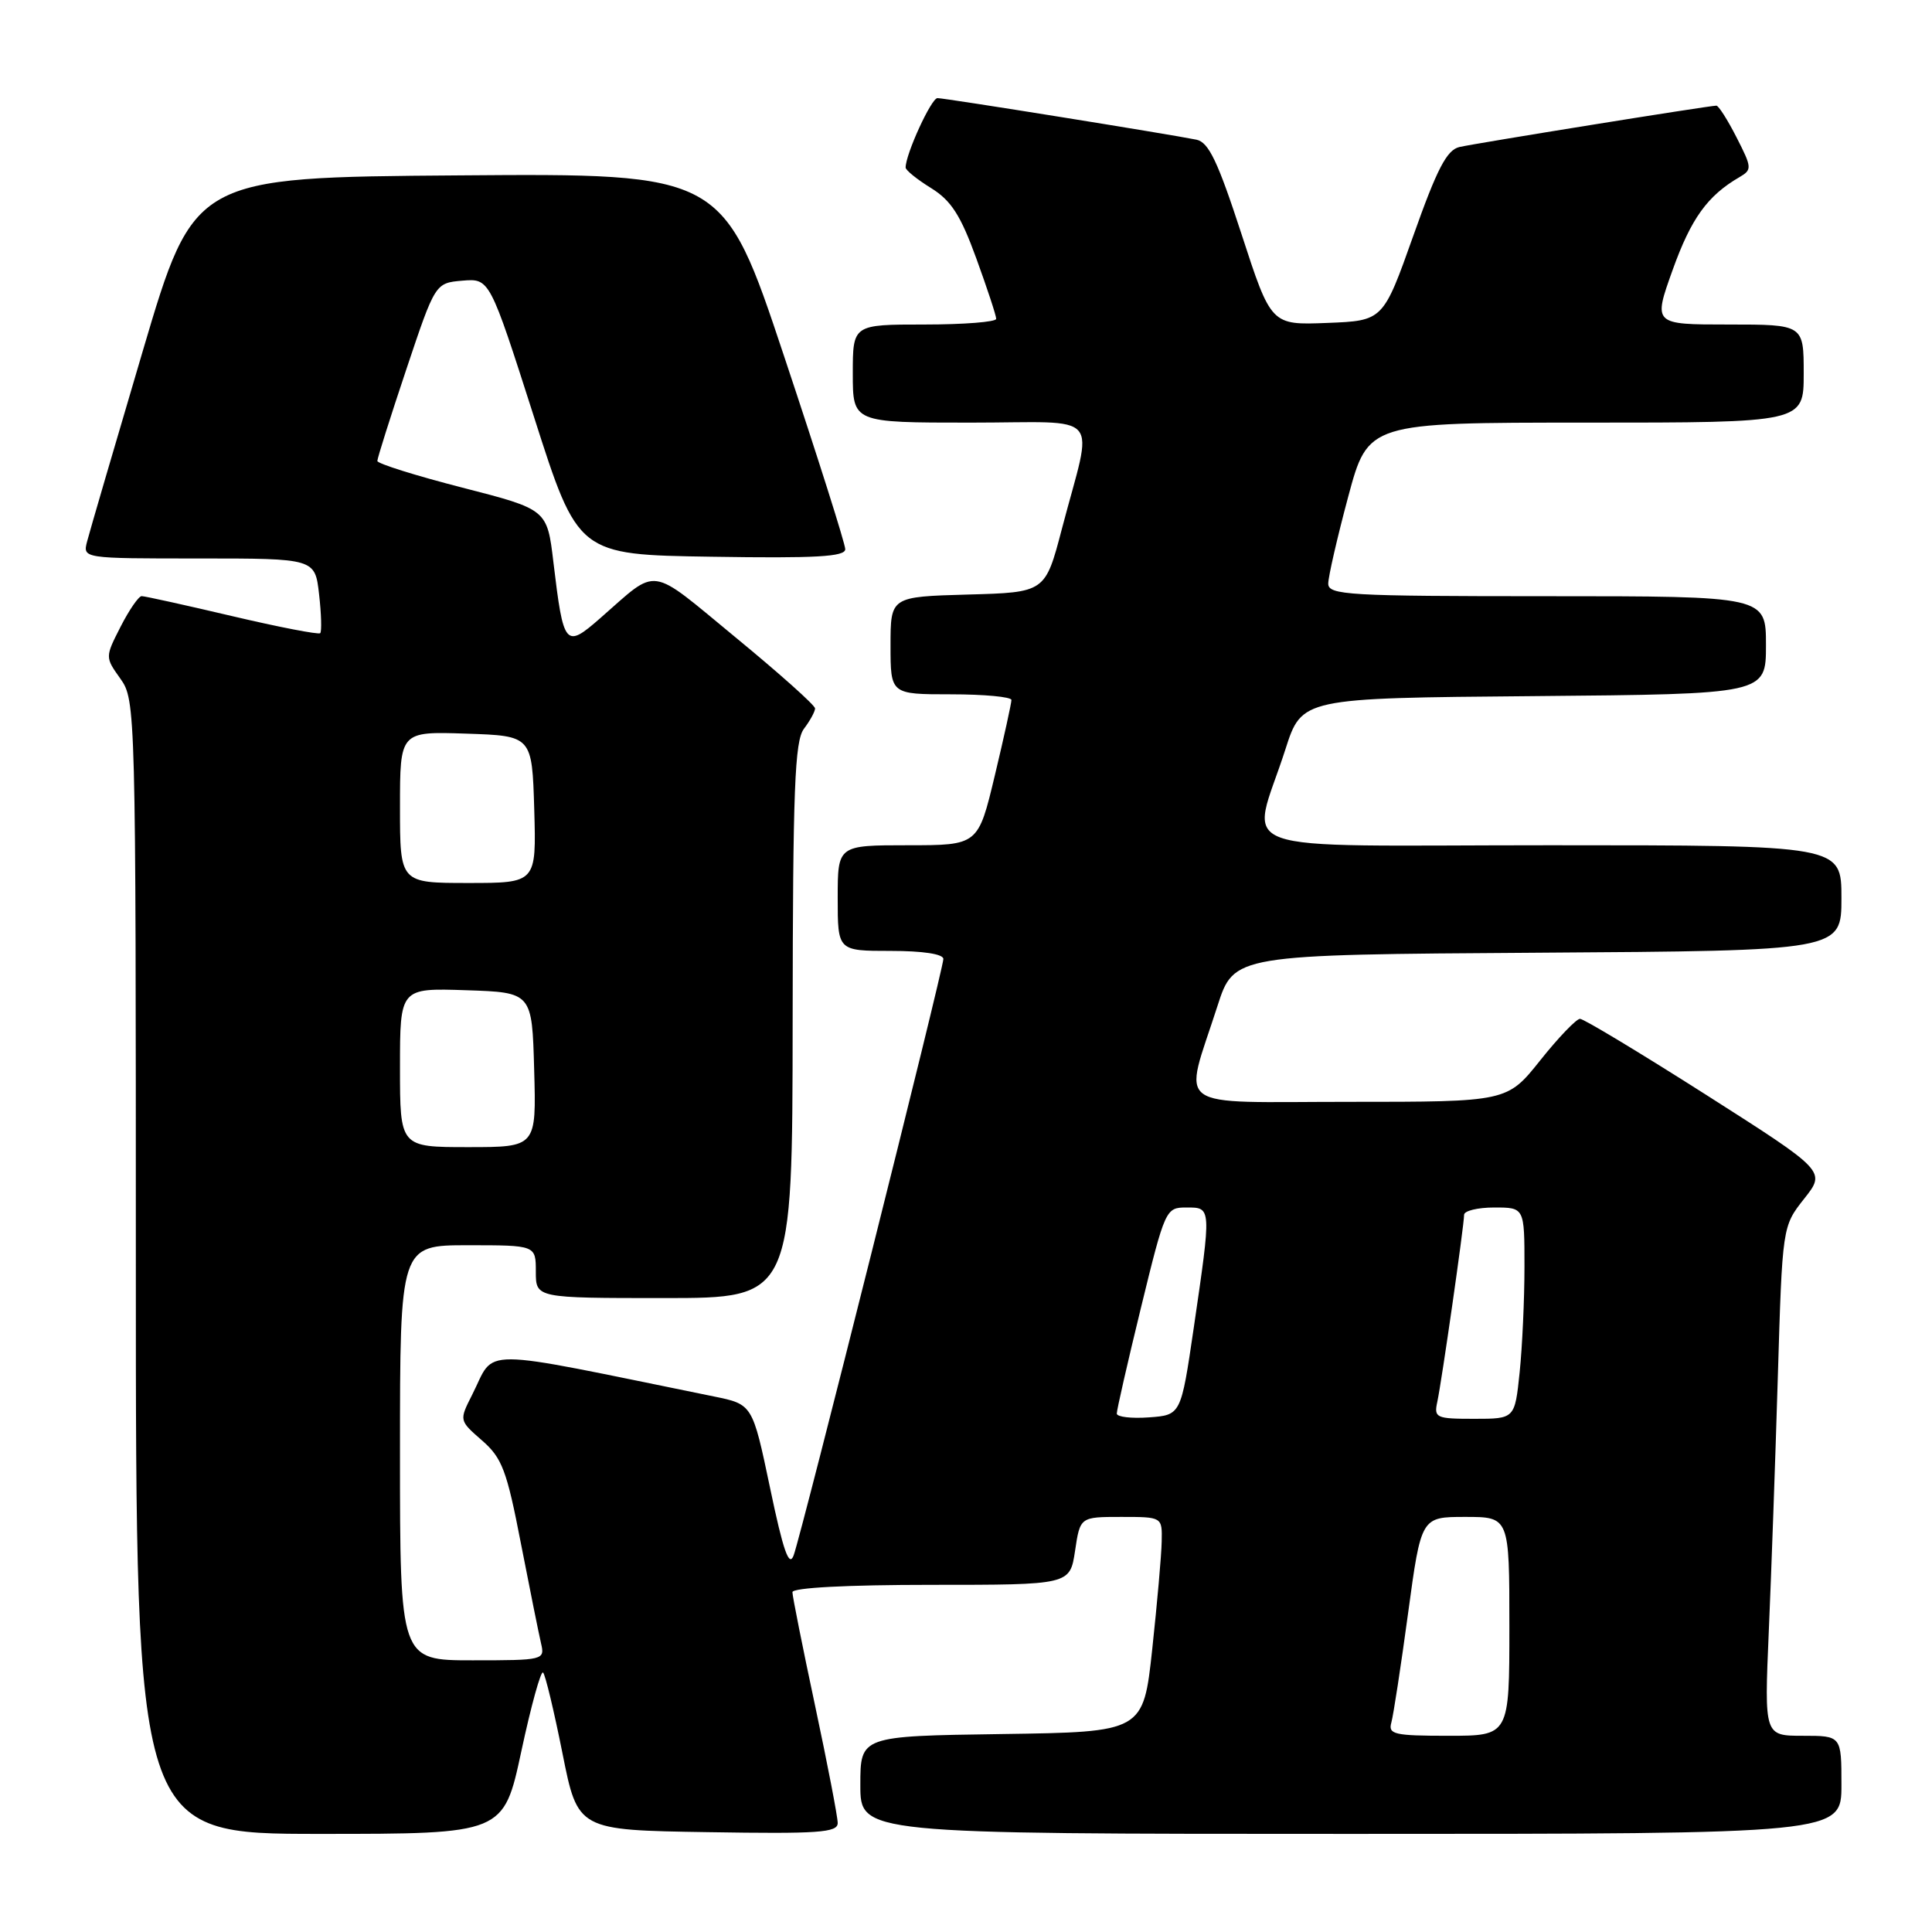 <?xml version="1.0" encoding="UTF-8" standalone="no"?>
<!DOCTYPE svg PUBLIC "-//W3C//DTD SVG 1.1//EN" "http://www.w3.org/Graphics/SVG/1.1/DTD/svg11.dtd" >
<svg xmlns="http://www.w3.org/2000/svg" xmlns:xlink="http://www.w3.org/1999/xlink" version="1.1" viewBox="0 0 256 256">
 <g >
 <path fill="currentColor"
d=" M 69.08 232.05 C 70.37 226.02 71.67 221.33 71.96 221.62 C 72.26 221.91 73.41 226.72 74.53 232.32 C 76.56 242.50 76.56 242.50 93.78 242.77 C 108.48 243.01 111.00 242.83 111.00 241.56 C 111.00 240.74 109.65 233.74 108.00 226.00 C 106.35 218.26 105.00 211.50 105.00 210.97 C 105.00 210.38 112.24 210.00 123.39 210.00 C 141.77 210.00 141.77 210.00 142.45 205.50 C 143.12 201.00 143.12 201.00 148.56 201.00 C 154.00 201.00 154.00 201.00 153.93 204.25 C 153.90 206.04 153.33 212.45 152.68 218.50 C 151.49 229.50 151.49 229.50 132.74 229.77 C 114.00 230.04 114.00 230.04 114.00 236.52 C 114.00 243.00 114.00 243.00 179.00 243.00 C 244.00 243.00 244.00 243.00 244.00 236.50 C 244.00 230.00 244.00 230.00 238.89 230.00 C 233.78 230.00 233.78 230.00 234.37 216.25 C 234.70 208.69 235.24 193.50 235.57 182.50 C 236.17 162.50 236.17 162.50 239.06 158.84 C 241.95 155.19 241.95 155.19 226.10 145.09 C 217.38 139.54 209.85 135.00 209.36 135.00 C 208.88 135.00 206.50 137.47 204.09 140.50 C 199.70 146.00 199.70 146.00 178.77 146.00 C 154.92 146.00 156.80 147.37 161.32 133.30 C 163.51 126.50 163.51 126.50 203.75 126.24 C 244.00 125.98 244.00 125.98 244.00 118.99 C 244.00 112.00 244.00 112.00 205.42 112.00 C 161.50 112.00 165.75 113.54 170.32 99.30 C 172.50 92.50 172.50 92.50 203.25 92.24 C 234.00 91.97 234.00 91.97 234.00 85.49 C 234.00 79.00 234.00 79.00 205.00 79.00 C 178.60 79.00 176.00 78.85 176.00 77.33 C 176.00 76.42 177.19 71.24 178.64 65.83 C 181.28 56.00 181.28 56.00 210.14 56.00 C 239.00 56.00 239.00 56.00 239.00 49.50 C 239.00 43.00 239.00 43.00 229.02 43.00 C 219.04 43.00 219.04 43.00 221.64 35.75 C 224.08 28.95 226.25 25.93 230.49 23.47 C 232.17 22.49 232.15 22.21 230.11 18.22 C 228.93 15.90 227.72 14.00 227.43 14.00 C 226.47 14.00 195.56 18.98 193.38 19.48 C 191.71 19.87 190.42 22.35 187.27 31.24 C 183.27 42.50 183.27 42.50 175.85 42.79 C 168.43 43.08 168.43 43.08 164.50 31.00 C 161.37 21.39 160.16 18.85 158.54 18.51 C 155.01 17.79 125.21 13.00 124.22 13.00 C 123.40 13.00 120.00 20.42 120.00 22.20 C 120.00 22.55 121.51 23.77 123.37 24.92 C 126.03 26.57 127.28 28.50 129.37 34.25 C 130.82 38.24 132.01 41.84 132.00 42.25 C 132.00 42.66 127.72 43.00 122.50 43.00 C 113.00 43.00 113.00 43.00 113.00 49.50 C 113.00 56.00 113.00 56.00 128.58 56.00 C 146.44 56.00 144.87 54.19 140.71 70.06 C 138.50 78.50 138.50 78.50 128.25 78.78 C 118.00 79.07 118.00 79.07 118.00 85.53 C 118.00 92.00 118.00 92.00 126.00 92.00 C 130.40 92.00 134.01 92.34 134.02 92.75 C 134.02 93.16 133.04 97.66 131.82 102.75 C 129.61 112.00 129.61 112.00 120.30 112.00 C 111.00 112.00 111.00 112.00 111.00 119.00 C 111.00 126.00 111.00 126.00 118.00 126.00 C 122.28 126.00 125.00 126.41 125.00 127.07 C 125.00 128.43 106.22 203.23 105.16 206.10 C 104.56 207.72 103.78 205.51 102.04 197.17 C 99.71 186.08 99.71 186.08 94.60 185.04 C 62.47 178.50 65.77 178.52 62.54 184.86 C 60.84 188.22 60.84 188.22 63.86 190.86 C 66.53 193.18 67.15 194.82 69.02 204.50 C 70.20 210.55 71.40 216.51 71.69 217.75 C 72.21 219.96 72.06 220.00 62.61 220.00 C 53.00 220.00 53.00 220.00 53.00 192.50 C 53.00 165.00 53.00 165.00 62.00 165.00 C 71.00 165.00 71.00 165.00 71.00 168.50 C 71.00 172.00 71.00 172.00 88.00 172.00 C 105.00 172.00 105.00 172.00 105.03 135.25 C 105.06 104.52 105.30 98.18 106.53 96.56 C 107.34 95.49 108.00 94.28 108.00 93.87 C 108.00 93.45 103.26 89.22 97.47 84.46 C 85.80 74.85 87.35 75.08 79.56 81.89 C 74.90 85.97 74.67 85.69 73.33 74.50 C 72.50 67.50 72.50 67.50 61.25 64.61 C 55.06 63.02 50.00 61.43 50.00 61.08 C 50.00 60.72 51.72 55.27 53.83 48.97 C 57.67 37.50 57.67 37.50 61.27 37.19 C 64.88 36.89 64.88 36.89 70.74 55.19 C 76.59 73.50 76.59 73.50 94.30 73.77 C 108.10 73.99 112.00 73.77 112.00 72.77 C 112.00 72.07 108.36 60.58 103.91 47.24 C 95.83 22.97 95.83 22.97 60.77 23.24 C 25.72 23.50 25.72 23.50 18.92 46.50 C 15.18 59.15 11.86 70.51 11.54 71.75 C 10.96 74.00 10.96 74.00 26.35 74.00 C 41.74 74.00 41.74 74.00 42.28 78.75 C 42.58 81.36 42.64 83.68 42.43 83.90 C 42.22 84.11 36.97 83.10 30.77 81.64 C 24.57 80.18 19.17 78.99 18.77 78.99 C 18.37 79.00 17.11 80.82 15.98 83.04 C 13.92 87.08 13.92 87.08 15.96 89.94 C 17.97 92.77 18.00 93.92 18.00 167.90 C 18.00 243.00 18.00 243.00 42.37 243.00 C 66.73 243.00 66.73 243.00 69.08 232.05 Z  M 184.36 228.25 C 184.63 227.29 185.63 220.76 186.58 213.75 C 188.31 201.00 188.31 201.00 194.15 201.00 C 200.00 201.00 200.00 201.00 200.00 215.50 C 200.00 230.00 200.00 230.00 191.93 230.00 C 184.73 230.00 183.92 229.81 184.36 228.25 Z  M 147.98 187.31 C 147.97 186.86 149.41 180.54 151.19 173.25 C 154.38 160.19 154.47 160.00 157.21 160.00 C 160.54 160.00 160.53 159.85 158.17 176.00 C 156.48 187.50 156.48 187.50 152.24 187.81 C 149.91 187.98 147.99 187.75 147.98 187.31 Z  M 190.45 185.75 C 191.03 183.07 194.00 162.36 194.00 160.97 C 194.00 160.44 195.80 160.00 198.00 160.00 C 202.00 160.00 202.00 160.00 202.00 167.85 C 202.00 172.17 201.71 178.47 201.36 181.85 C 200.72 188.00 200.72 188.00 195.34 188.00 C 190.28 188.00 189.99 187.87 190.45 185.75 Z  M 53.00 141.46 C 53.00 130.92 53.00 130.92 61.75 131.21 C 70.50 131.50 70.50 131.50 70.78 141.75 C 71.07 152.00 71.07 152.00 62.03 152.00 C 53.00 152.00 53.00 152.00 53.00 141.46 Z  M 53.00 106.96 C 53.00 96.92 53.00 96.92 61.75 97.21 C 70.50 97.50 70.50 97.50 70.79 107.25 C 71.07 117.00 71.07 117.00 62.04 117.00 C 53.00 117.00 53.00 117.00 53.00 106.96 Z "/>
</g>
</svg>